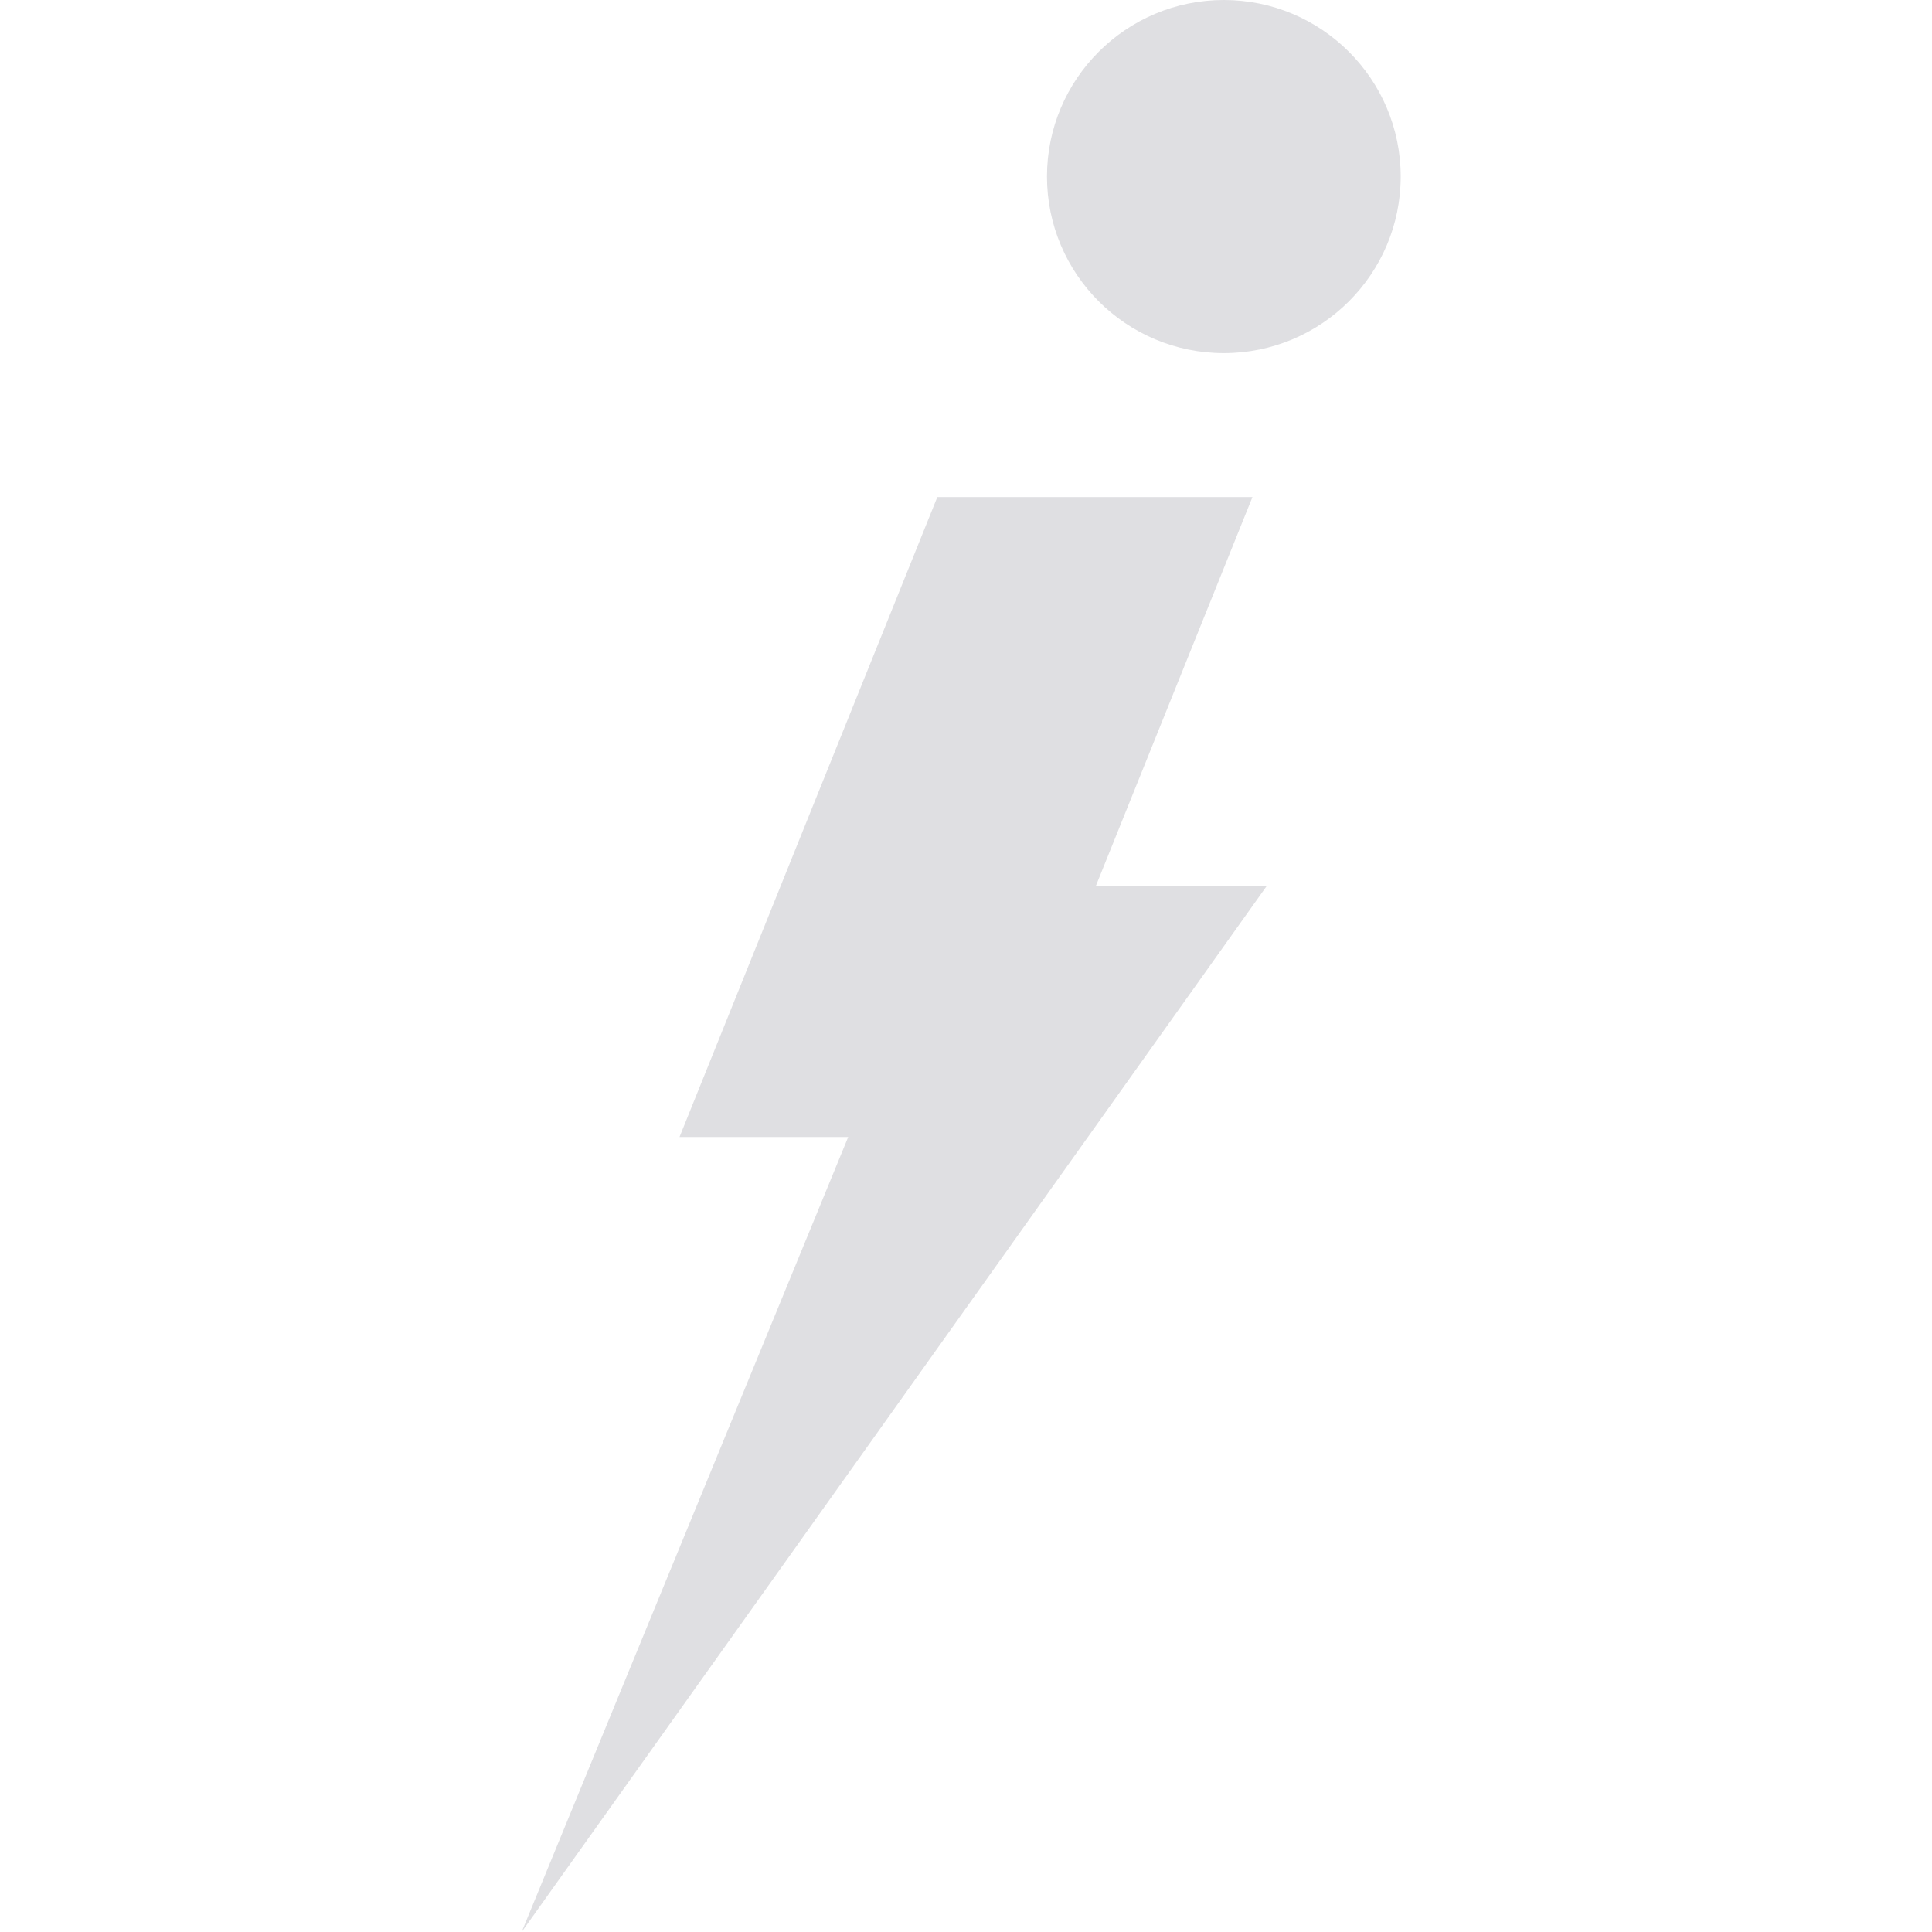<?xml version="1.0" encoding="UTF-8"?>
<svg width="200px" height="200px" viewBox="0 0 200 200" version="1.1" xmlns="http://www.w3.org/2000/svg" xmlns:xlink="http://www.w3.org/1999/xlink">
    <!-- Generator: Sketch 58 (84663) - https://sketch.com -->
    <title>Artboard</title>
    <desc>Created with Sketch.</desc>
    <g id="Artboard" stroke="none" stroke-width="1" fill="none" fill-rule="evenodd">
        <path d="M126.689,0 C116.581,0 108.383,8.184 108.383,18.275 C108.383,28.371 116.581,36.555 126.689,36.555 C136.799,36.555 145,28.371 145,18.275 C145,8.184 136.799,0 126.689,0 L126.689,0 Z M54,200 L87.807,117.702 L70.343,117.702 L97.032,51.456 L129.653,51.456 L113.442,91.716 L131.132,91.716 L54,200 Z" id="Shape" fill="#DFDFE2" fill-rule="nonzero"></path>
    </g>
</svg>